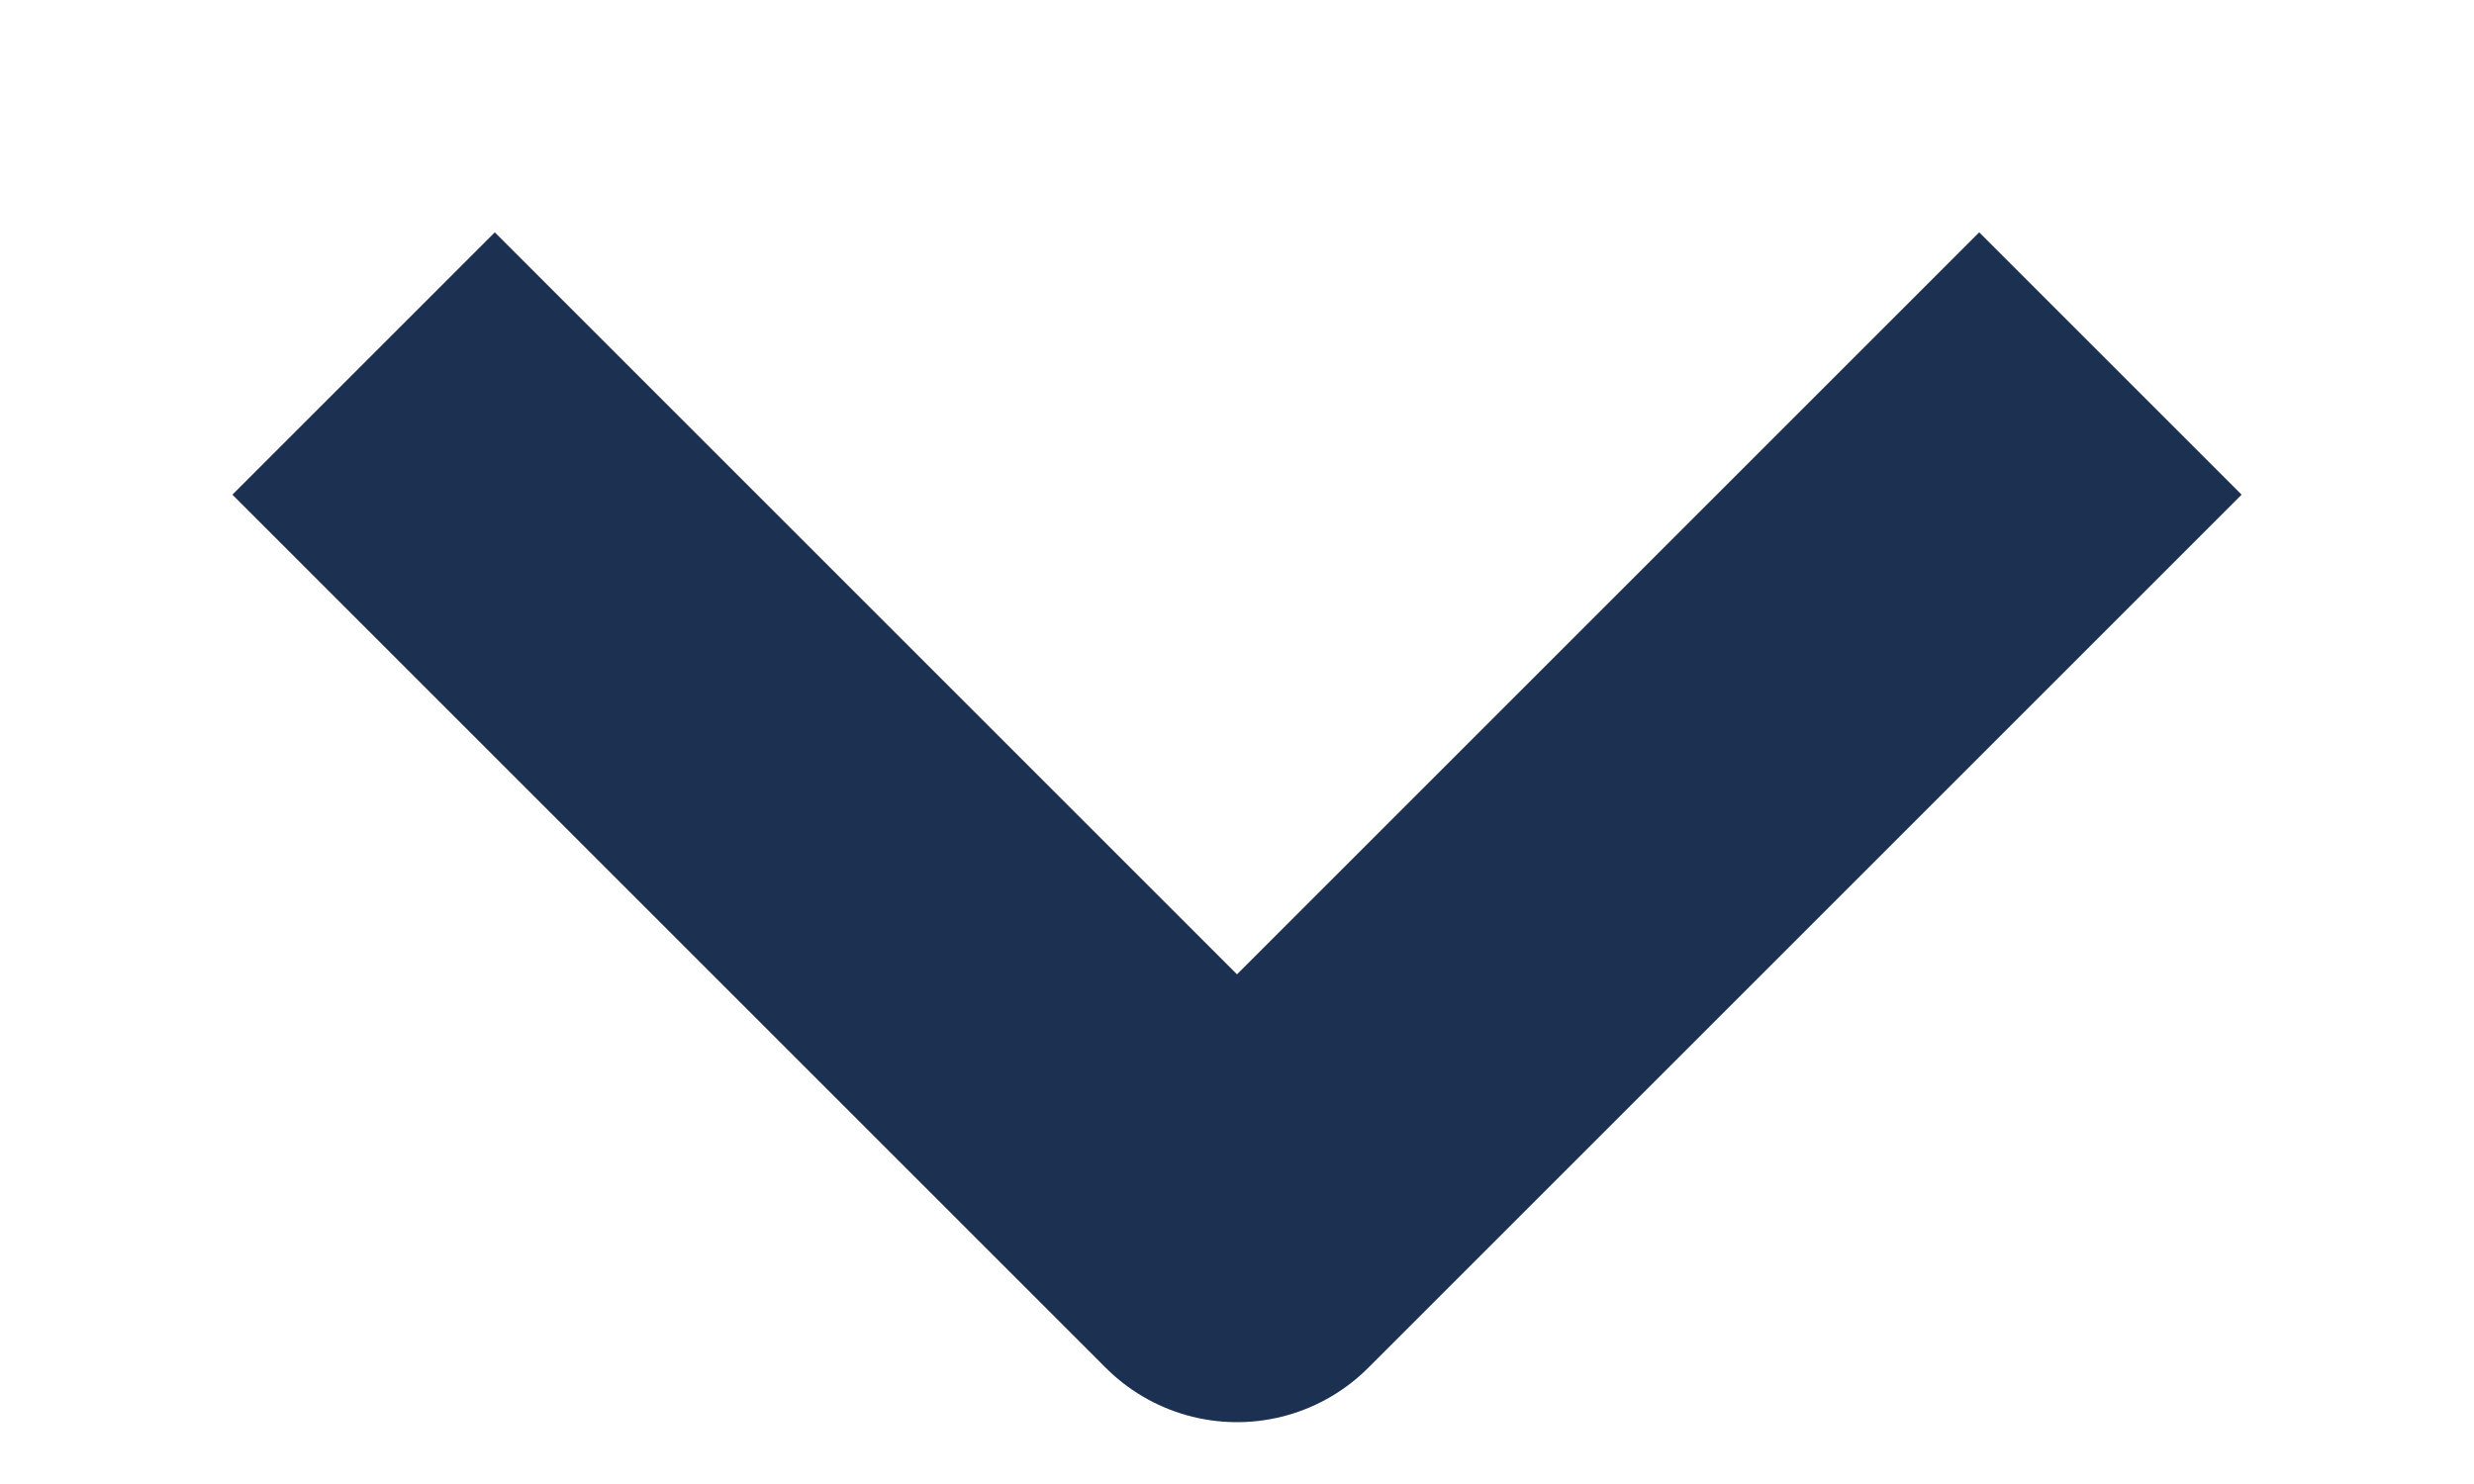 <svg width="10" height="6" viewBox="0 0 10 6" fill="none" xmlns="http://www.w3.org/2000/svg">
<path d="M2 2L5 5L8 2" stroke="#1C3152" stroke-width="1.5" stroke-linecap="square" stroke-linejoin="round"/>
</svg>
